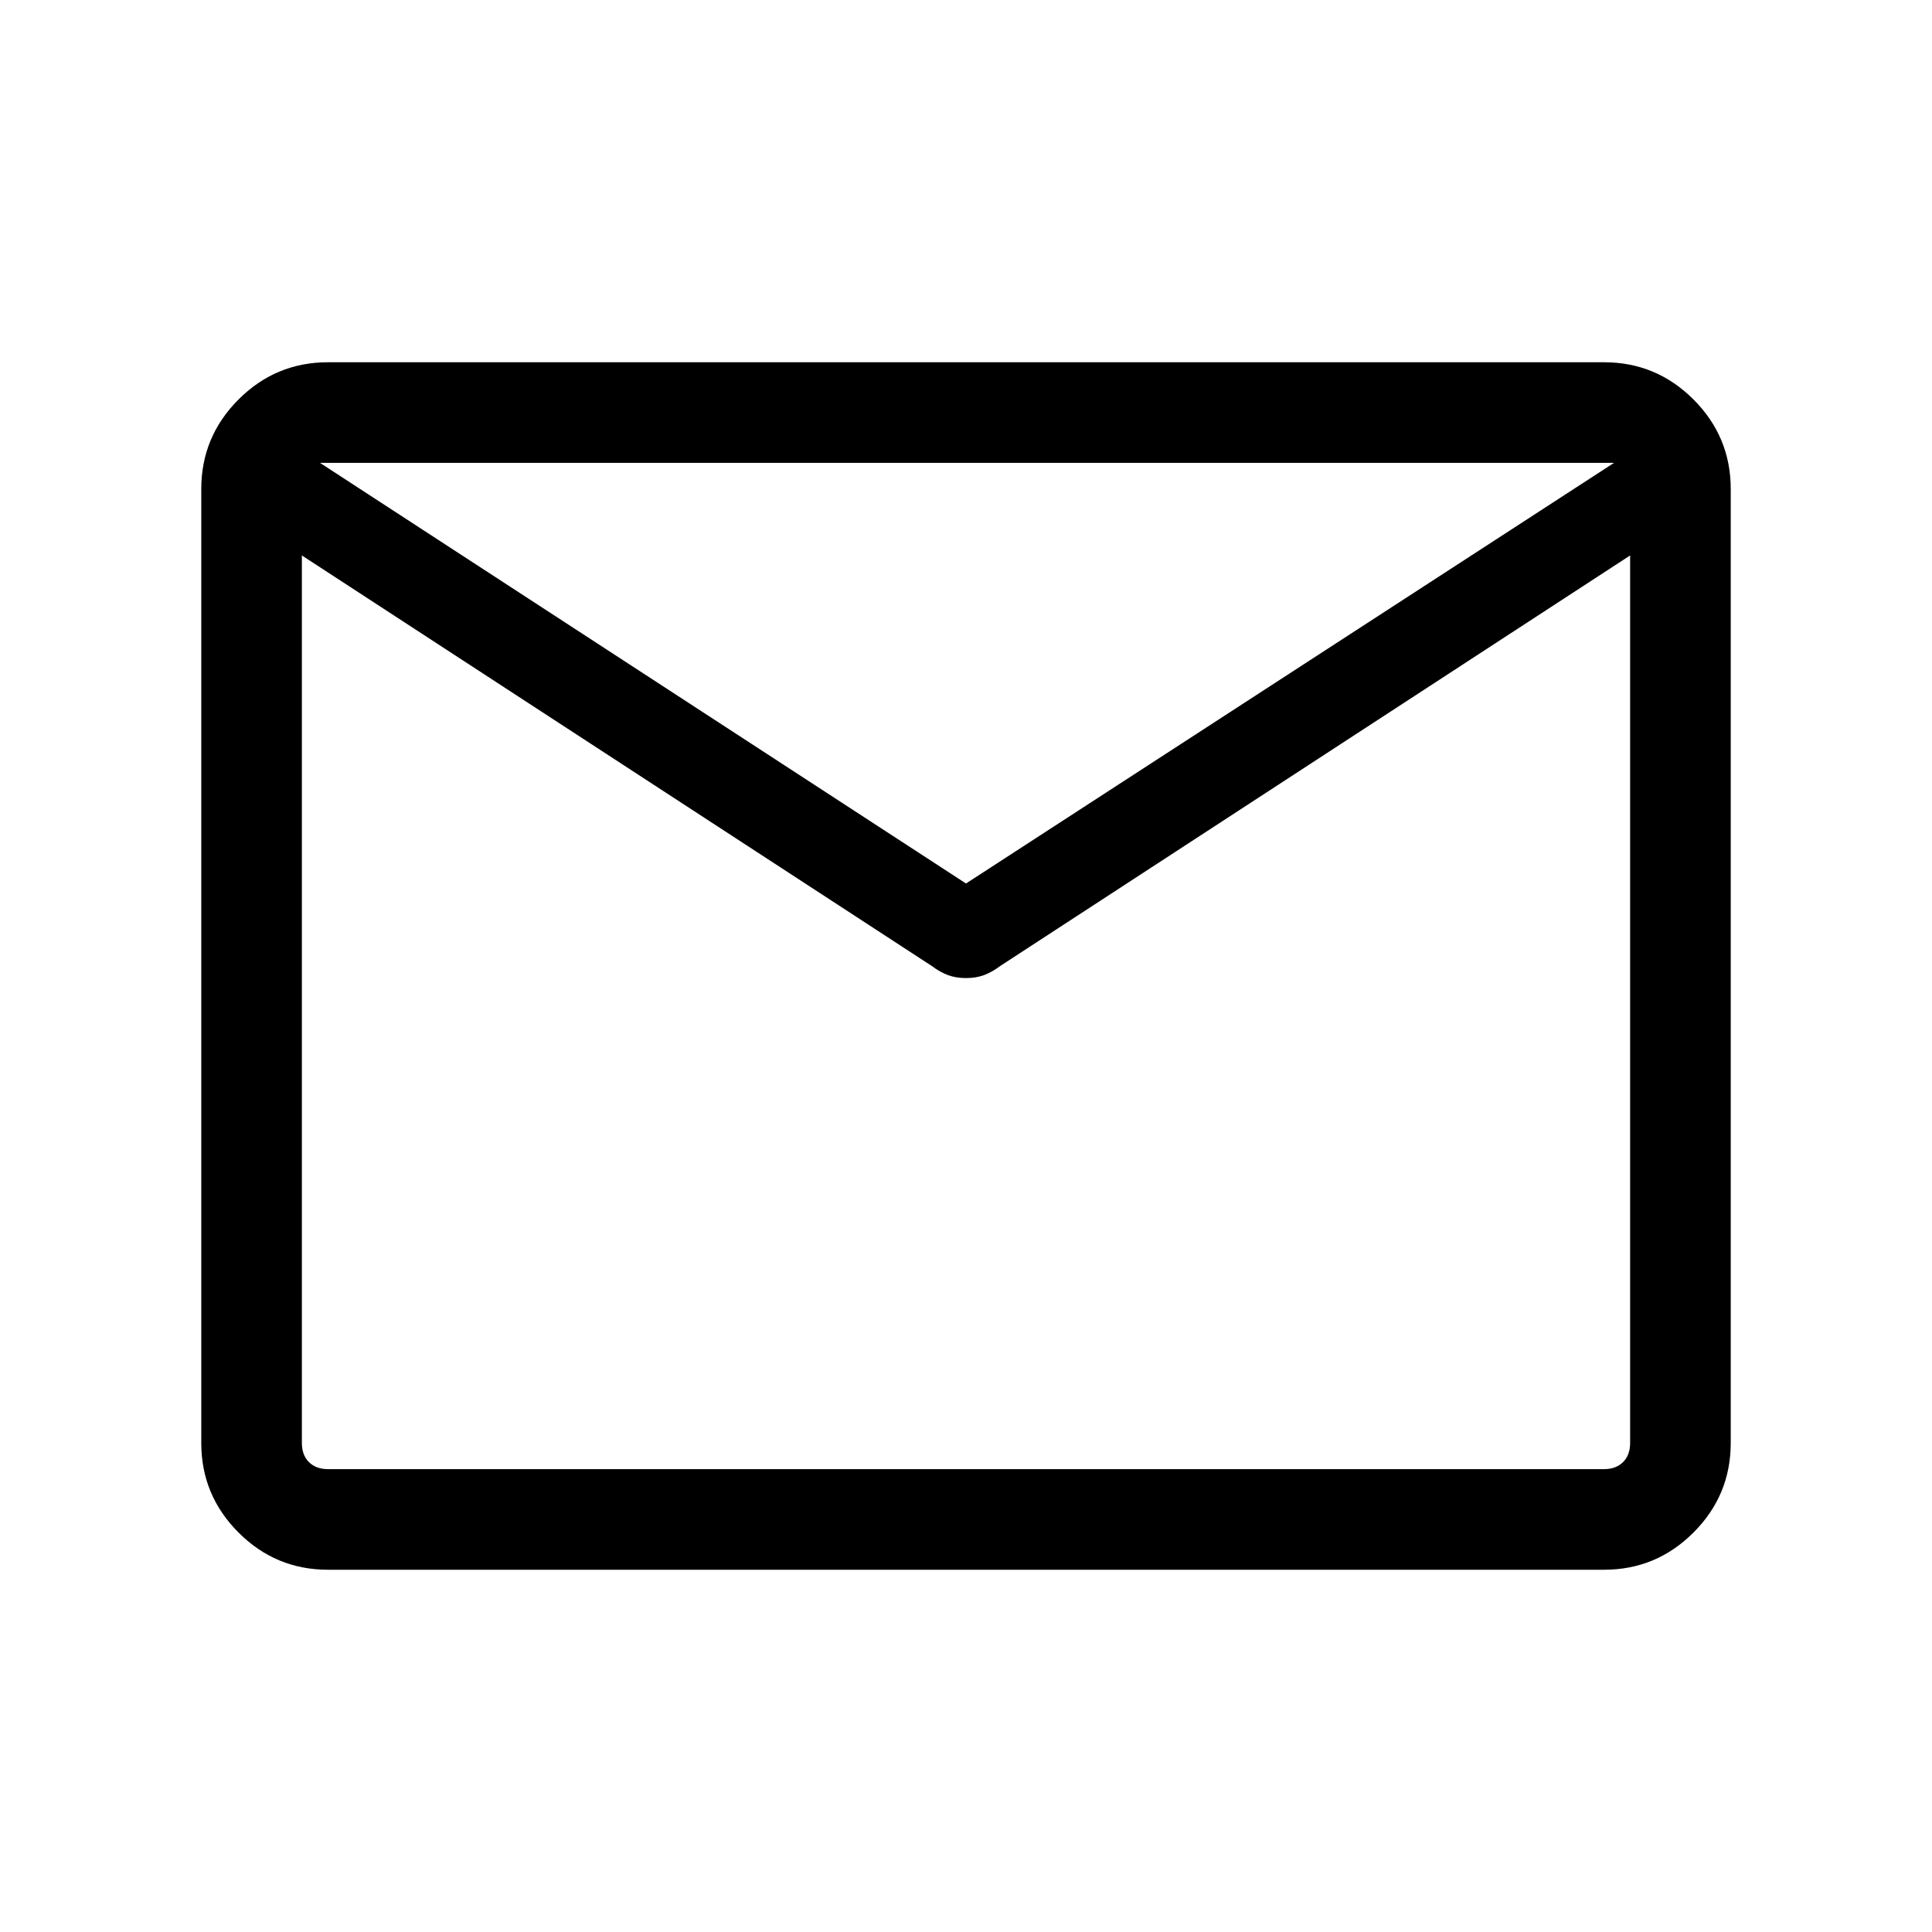<svg xmlns="http://www.w3.org/2000/svg" height="40" width="40"><path d="M6.792 32.5Q5.708 32.5 4.938 31.729Q4.167 30.958 4.167 29.875V10.125Q4.167 9.042 4.938 8.271Q5.708 7.5 6.792 7.5H33.208Q34.292 7.5 35.062 8.271Q35.833 9.042 35.833 10.125V29.875Q35.833 30.958 35.062 31.729Q34.292 32.5 33.208 32.5ZM33.75 11.5 20.708 20Q20.542 20.125 20.375 20.188Q20.208 20.25 20 20.25Q19.792 20.25 19.625 20.188Q19.458 20.125 19.292 20L6.25 11.5V29.875Q6.25 30.125 6.396 30.271Q6.542 30.417 6.792 30.417H33.208Q33.458 30.417 33.604 30.271Q33.75 30.125 33.75 29.875ZM20 18.292 33.417 9.583H6.625ZM6.25 11.5V11.833Q6.25 11.667 6.25 11.438Q6.25 11.208 6.25 10.958Q6.25 10.542 6.25 10.313Q6.25 10.083 6.25 10.375V9.583V10.333Q6.25 10.083 6.25 10.292Q6.25 10.5 6.25 10.917Q6.25 11.167 6.25 11.438Q6.25 11.708 6.25 11.833V11.5V29.875Q6.25 30.125 6.25 30.271Q6.25 30.417 6.25 30.417Q6.25 30.417 6.25 30.271Q6.25 30.125 6.25 29.875Z"/></svg>